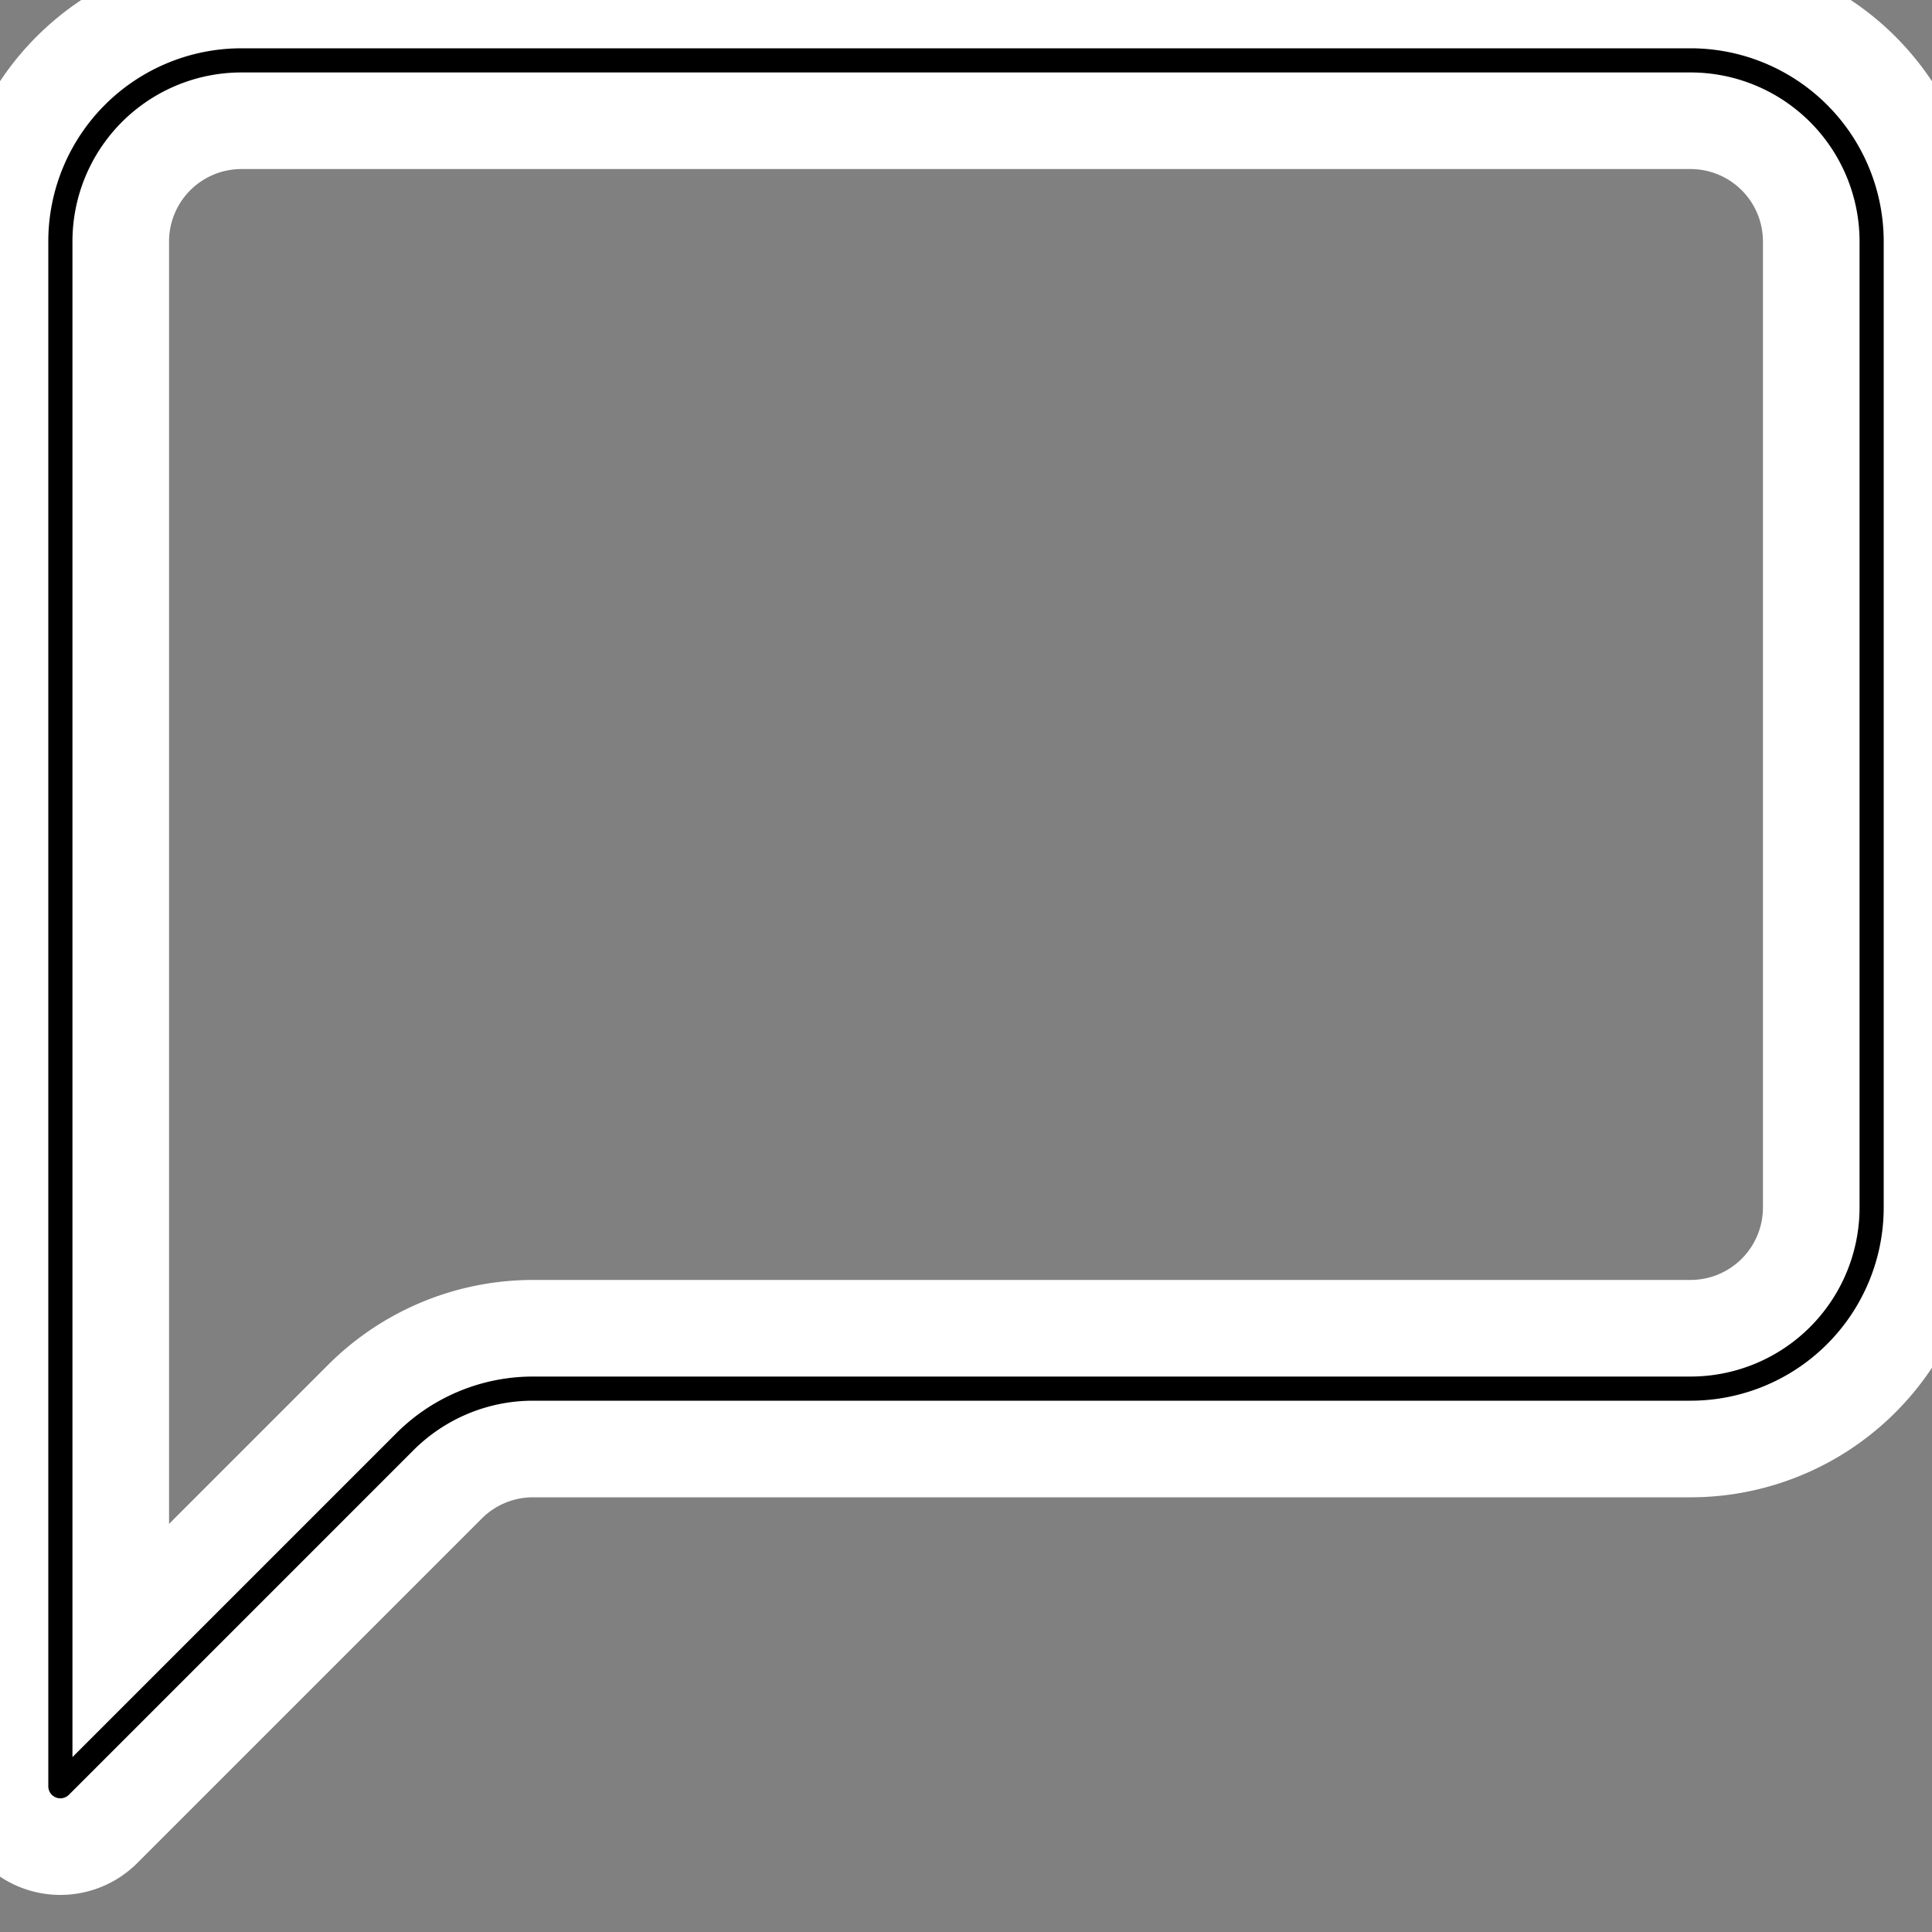 <svg xmlns="http://www.w3.org/2000/svg" width="100%" height="100%" fill="currentColor" class="bi bi-chat-left" viewBox="0 0 16 16">
  <rect x="0" y="0" width="16" height="16" fill="#808080" stroke="none"/>
  <path style="stroke:white; stroke-width:.8px" d="M14 1a1 1 0 0 1 1 1v8a1 1 0 0 1-1 1H4.414A2 2 0 0 0 3 11.586l-2 2V2a1 1 0 0 1 1-1h12zM2 0a2 2 0 0 0-2 2v12.793a.5.5 0 0 0 .854.353l2.853-2.853A1 1 0 0 1 4.414 12H14a2 2 0 0 0 2-2V2a2 2 0 0 0-2-2H2z"/>
</svg>